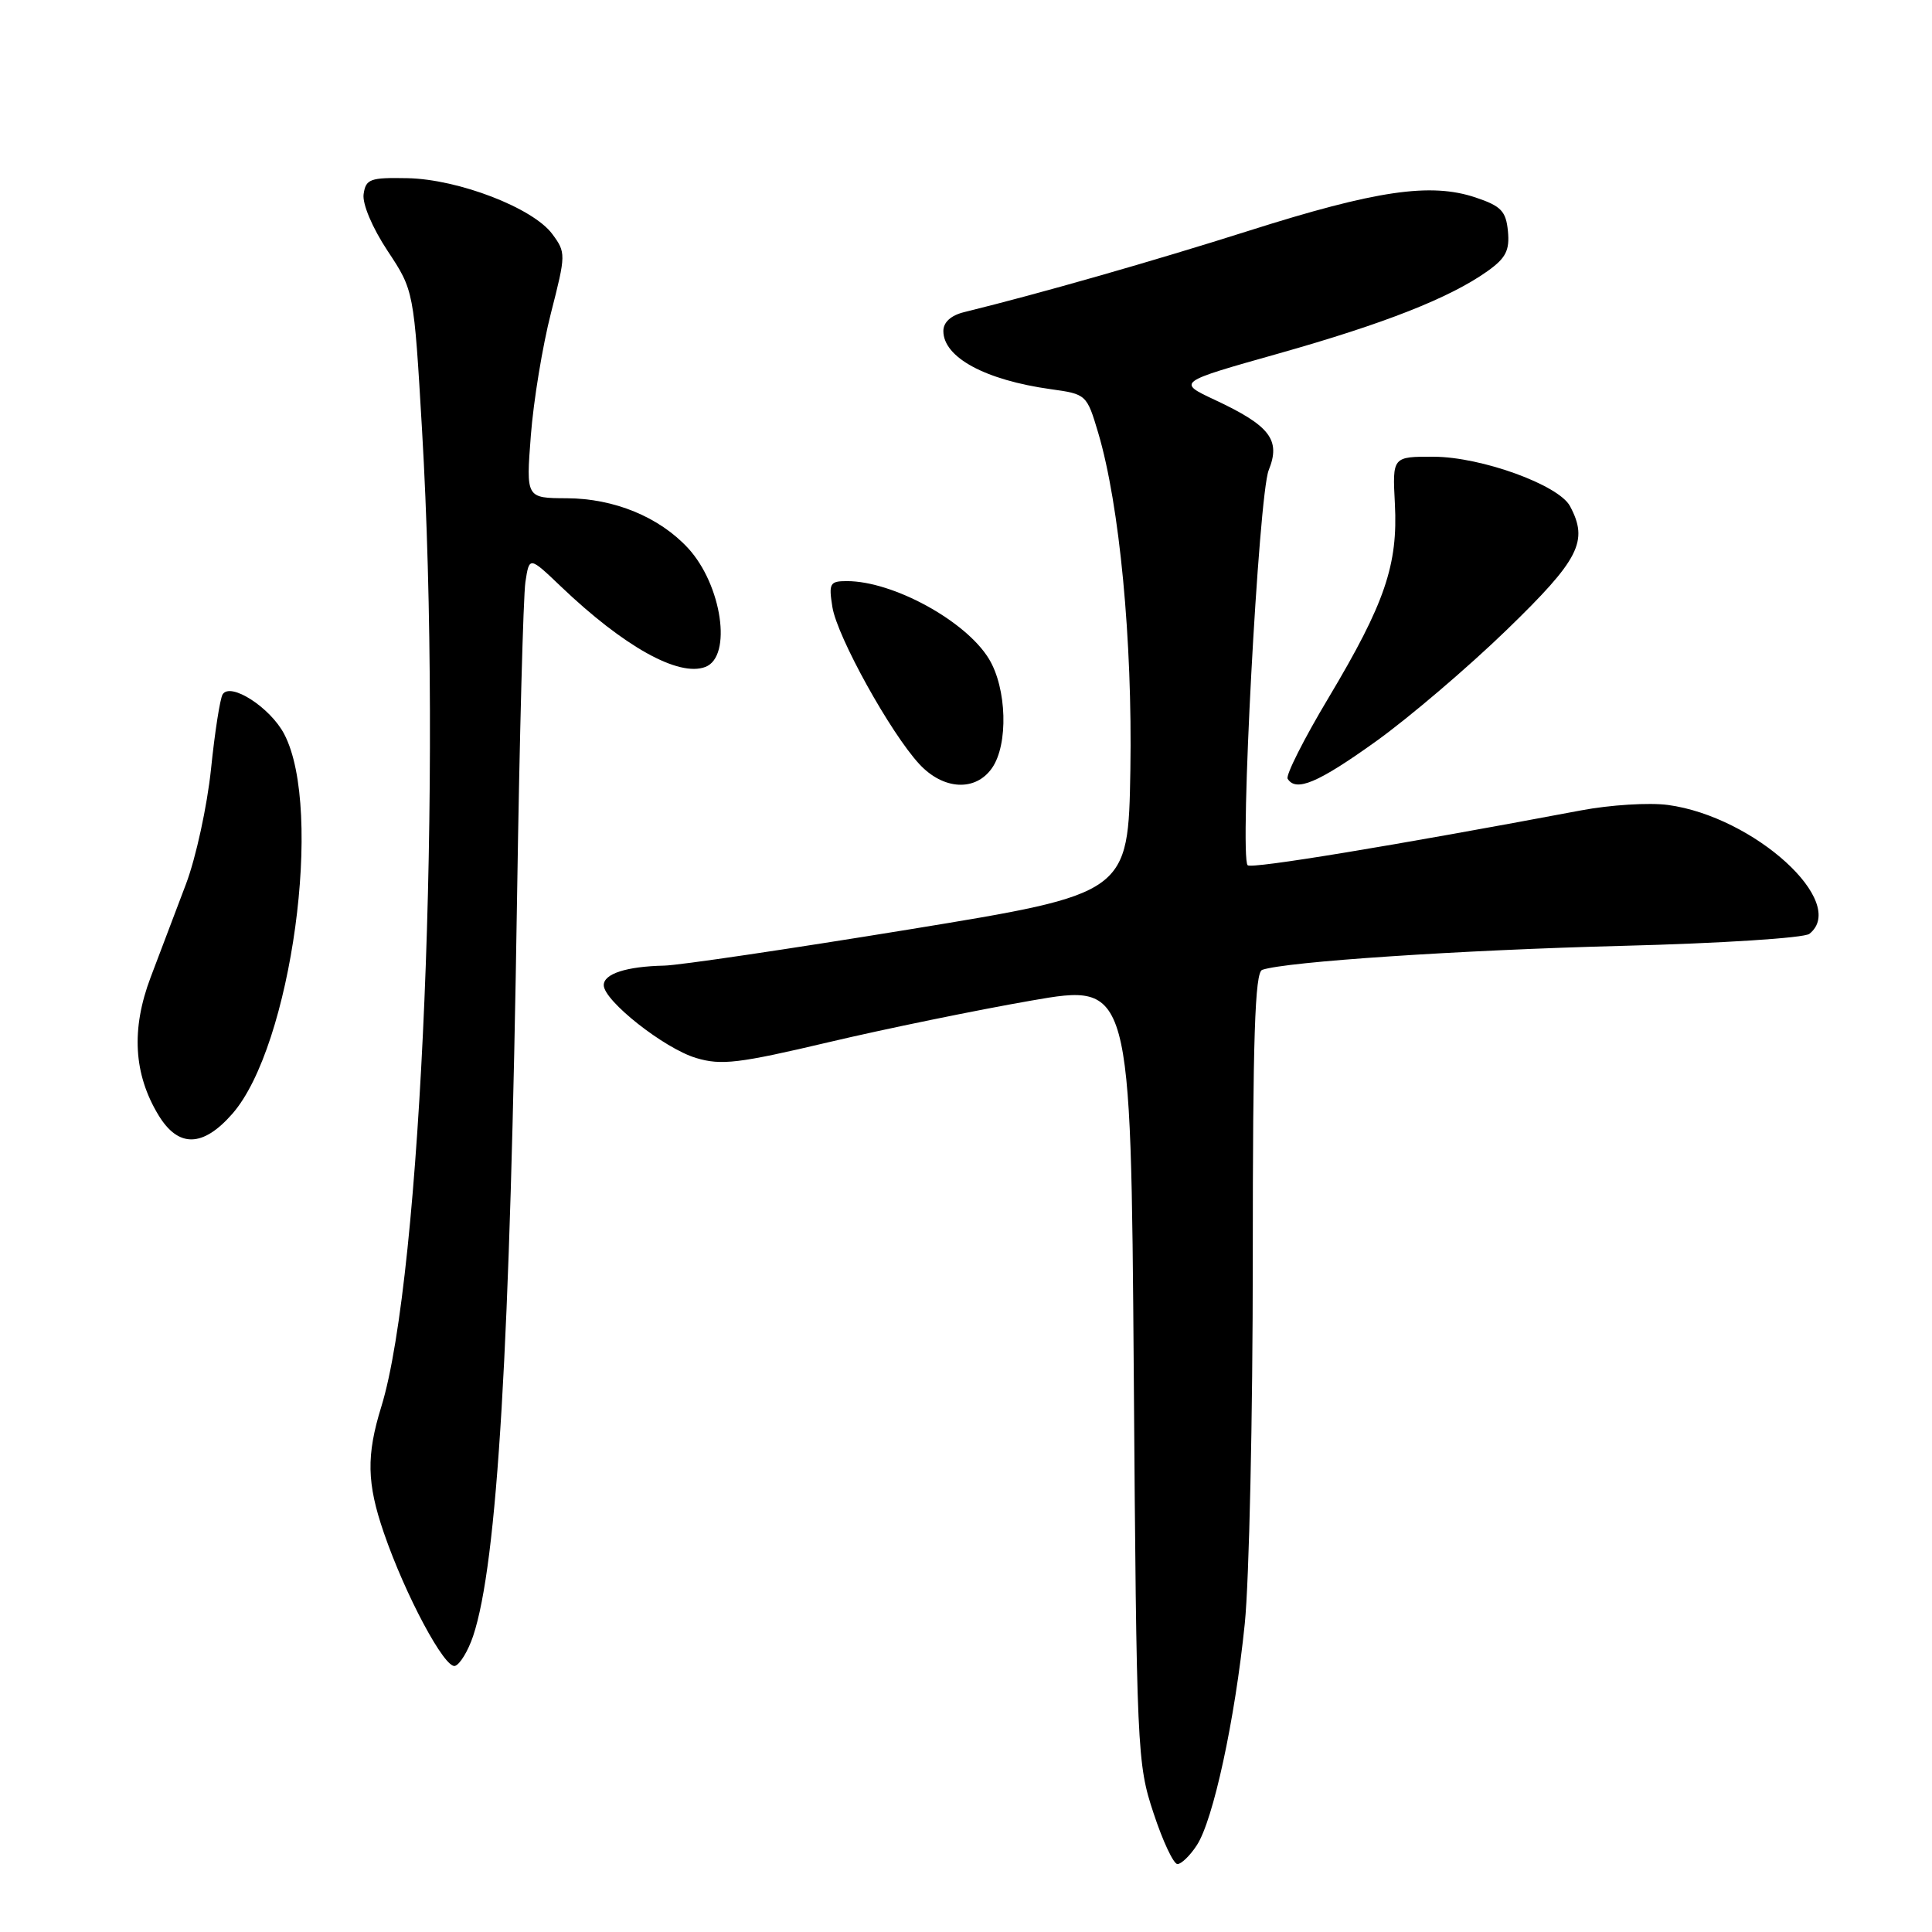 <?xml version="1.0" encoding="UTF-8" standalone="no"?>
<!DOCTYPE svg PUBLIC "-//W3C//DTD SVG 1.1//EN" "http://www.w3.org/Graphics/SVG/1.1/DTD/svg11.dtd" >
<svg xmlns="http://www.w3.org/2000/svg" xmlns:xlink="http://www.w3.org/1999/xlink" version="1.1" viewBox="0 0 256 256">
 <g >
 <path fill="currentColor"
d=" M 158.58 244.51 C 160.76 241.20 163.64 227.88 164.94 215.14 C 165.52 209.45 166.00 187.72 166.00 166.86 C 166.00 137.42 166.28 128.84 167.25 128.51 C 170.39 127.42 193.59 125.88 215.00 125.33 C 227.98 125.00 239.06 124.29 239.75 123.74 C 244.98 119.61 232.45 108.20 221.00 106.66 C 218.53 106.33 213.35 106.65 209.50 107.38 C 184.64 112.06 165.83 115.16 165.32 114.65 C 164.22 113.55 166.77 65.63 168.11 62.30 C 169.73 58.29 168.29 56.41 160.98 52.99 C 155.96 50.64 155.96 50.64 169.36 46.86 C 183.49 42.87 192.12 39.47 197.10 35.93 C 199.53 34.20 200.05 33.18 199.81 30.64 C 199.55 27.97 198.91 27.30 195.50 26.16 C 189.55 24.17 182.32 25.23 165.50 30.57 C 152.63 34.65 137.98 38.84 127.75 41.36 C 126.00 41.79 125.00 42.70 125.00 43.86 C 125.00 47.36 130.55 50.36 139.24 51.57 C 143.94 52.22 144.01 52.28 145.52 57.36 C 148.35 66.90 150.06 84.86 149.78 102.01 C 149.50 118.41 149.50 118.41 120.50 123.15 C 104.55 125.75 89.92 127.92 88.00 127.95 C 83.00 128.06 80.00 129.03 80.00 130.54 C 80.00 132.60 88.02 138.93 92.24 140.19 C 95.57 141.19 97.88 140.91 109.79 138.10 C 117.33 136.32 129.43 133.84 136.67 132.58 C 149.84 130.29 149.84 130.29 150.23 181.90 C 150.60 232.09 150.67 233.68 152.85 240.25 C 154.07 243.96 155.50 247.00 156.02 247.00 C 156.53 247.00 157.69 245.88 158.58 244.51 Z  M 62.69 216.79 C 65.91 207.12 67.60 178.62 68.52 118.50 C 68.84 97.60 69.34 78.98 69.62 77.11 C 70.14 73.72 70.14 73.72 74.32 77.71 C 82.68 85.69 89.93 89.73 93.47 88.37 C 97.05 87.00 95.66 77.50 91.16 72.62 C 87.34 68.50 81.39 66.05 75.10 66.02 C 69.70 66.00 69.70 66.00 70.34 57.70 C 70.69 53.13 71.89 45.82 73.01 41.46 C 74.99 33.71 75.00 33.47 73.18 31.01 C 70.62 27.55 60.76 23.75 54.00 23.61 C 49.03 23.51 48.47 23.72 48.18 25.73 C 48.00 27.02 49.33 30.17 51.35 33.23 C 54.84 38.50 54.84 38.50 55.92 56.93 C 58.62 103.07 55.87 169.14 50.52 186.41 C 48.53 192.85 48.60 196.53 50.86 203.10 C 53.71 211.39 58.95 221.18 60.30 220.74 C 60.96 220.52 62.03 218.75 62.69 216.79 Z  M 30.78 147.59 C 38.61 138.68 42.90 107.27 37.66 97.27 C 35.82 93.75 30.53 90.34 29.50 92.01 C 29.16 92.56 28.46 97.01 27.96 101.91 C 27.45 106.80 25.96 113.67 24.64 117.15 C 23.32 120.64 21.21 126.20 19.96 129.50 C 17.36 136.37 17.70 142.33 21.01 147.78 C 23.64 152.10 26.88 152.04 30.78 147.59 Z  M 131.44 101.78 C 133.63 98.66 133.42 91.20 131.03 87.29 C 127.97 82.27 118.34 77.00 112.22 77.00 C 109.95 77.00 109.79 77.29 110.30 80.46 C 110.94 84.39 118.00 97.13 121.82 101.25 C 125.00 104.68 129.25 104.91 131.44 101.78 Z  M 182.30 98.25 C 186.71 95.09 194.52 88.43 199.66 83.45 C 209.29 74.12 210.52 71.71 208.03 67.06 C 206.53 64.26 196.31 60.55 190.00 60.52 C 184.50 60.50 184.50 60.50 184.83 66.76 C 185.25 74.85 183.50 79.96 176.05 92.44 C 172.78 97.90 170.34 102.74 170.62 103.19 C 171.72 104.97 174.64 103.74 182.30 98.25 Z "/>
</g>
</svg>